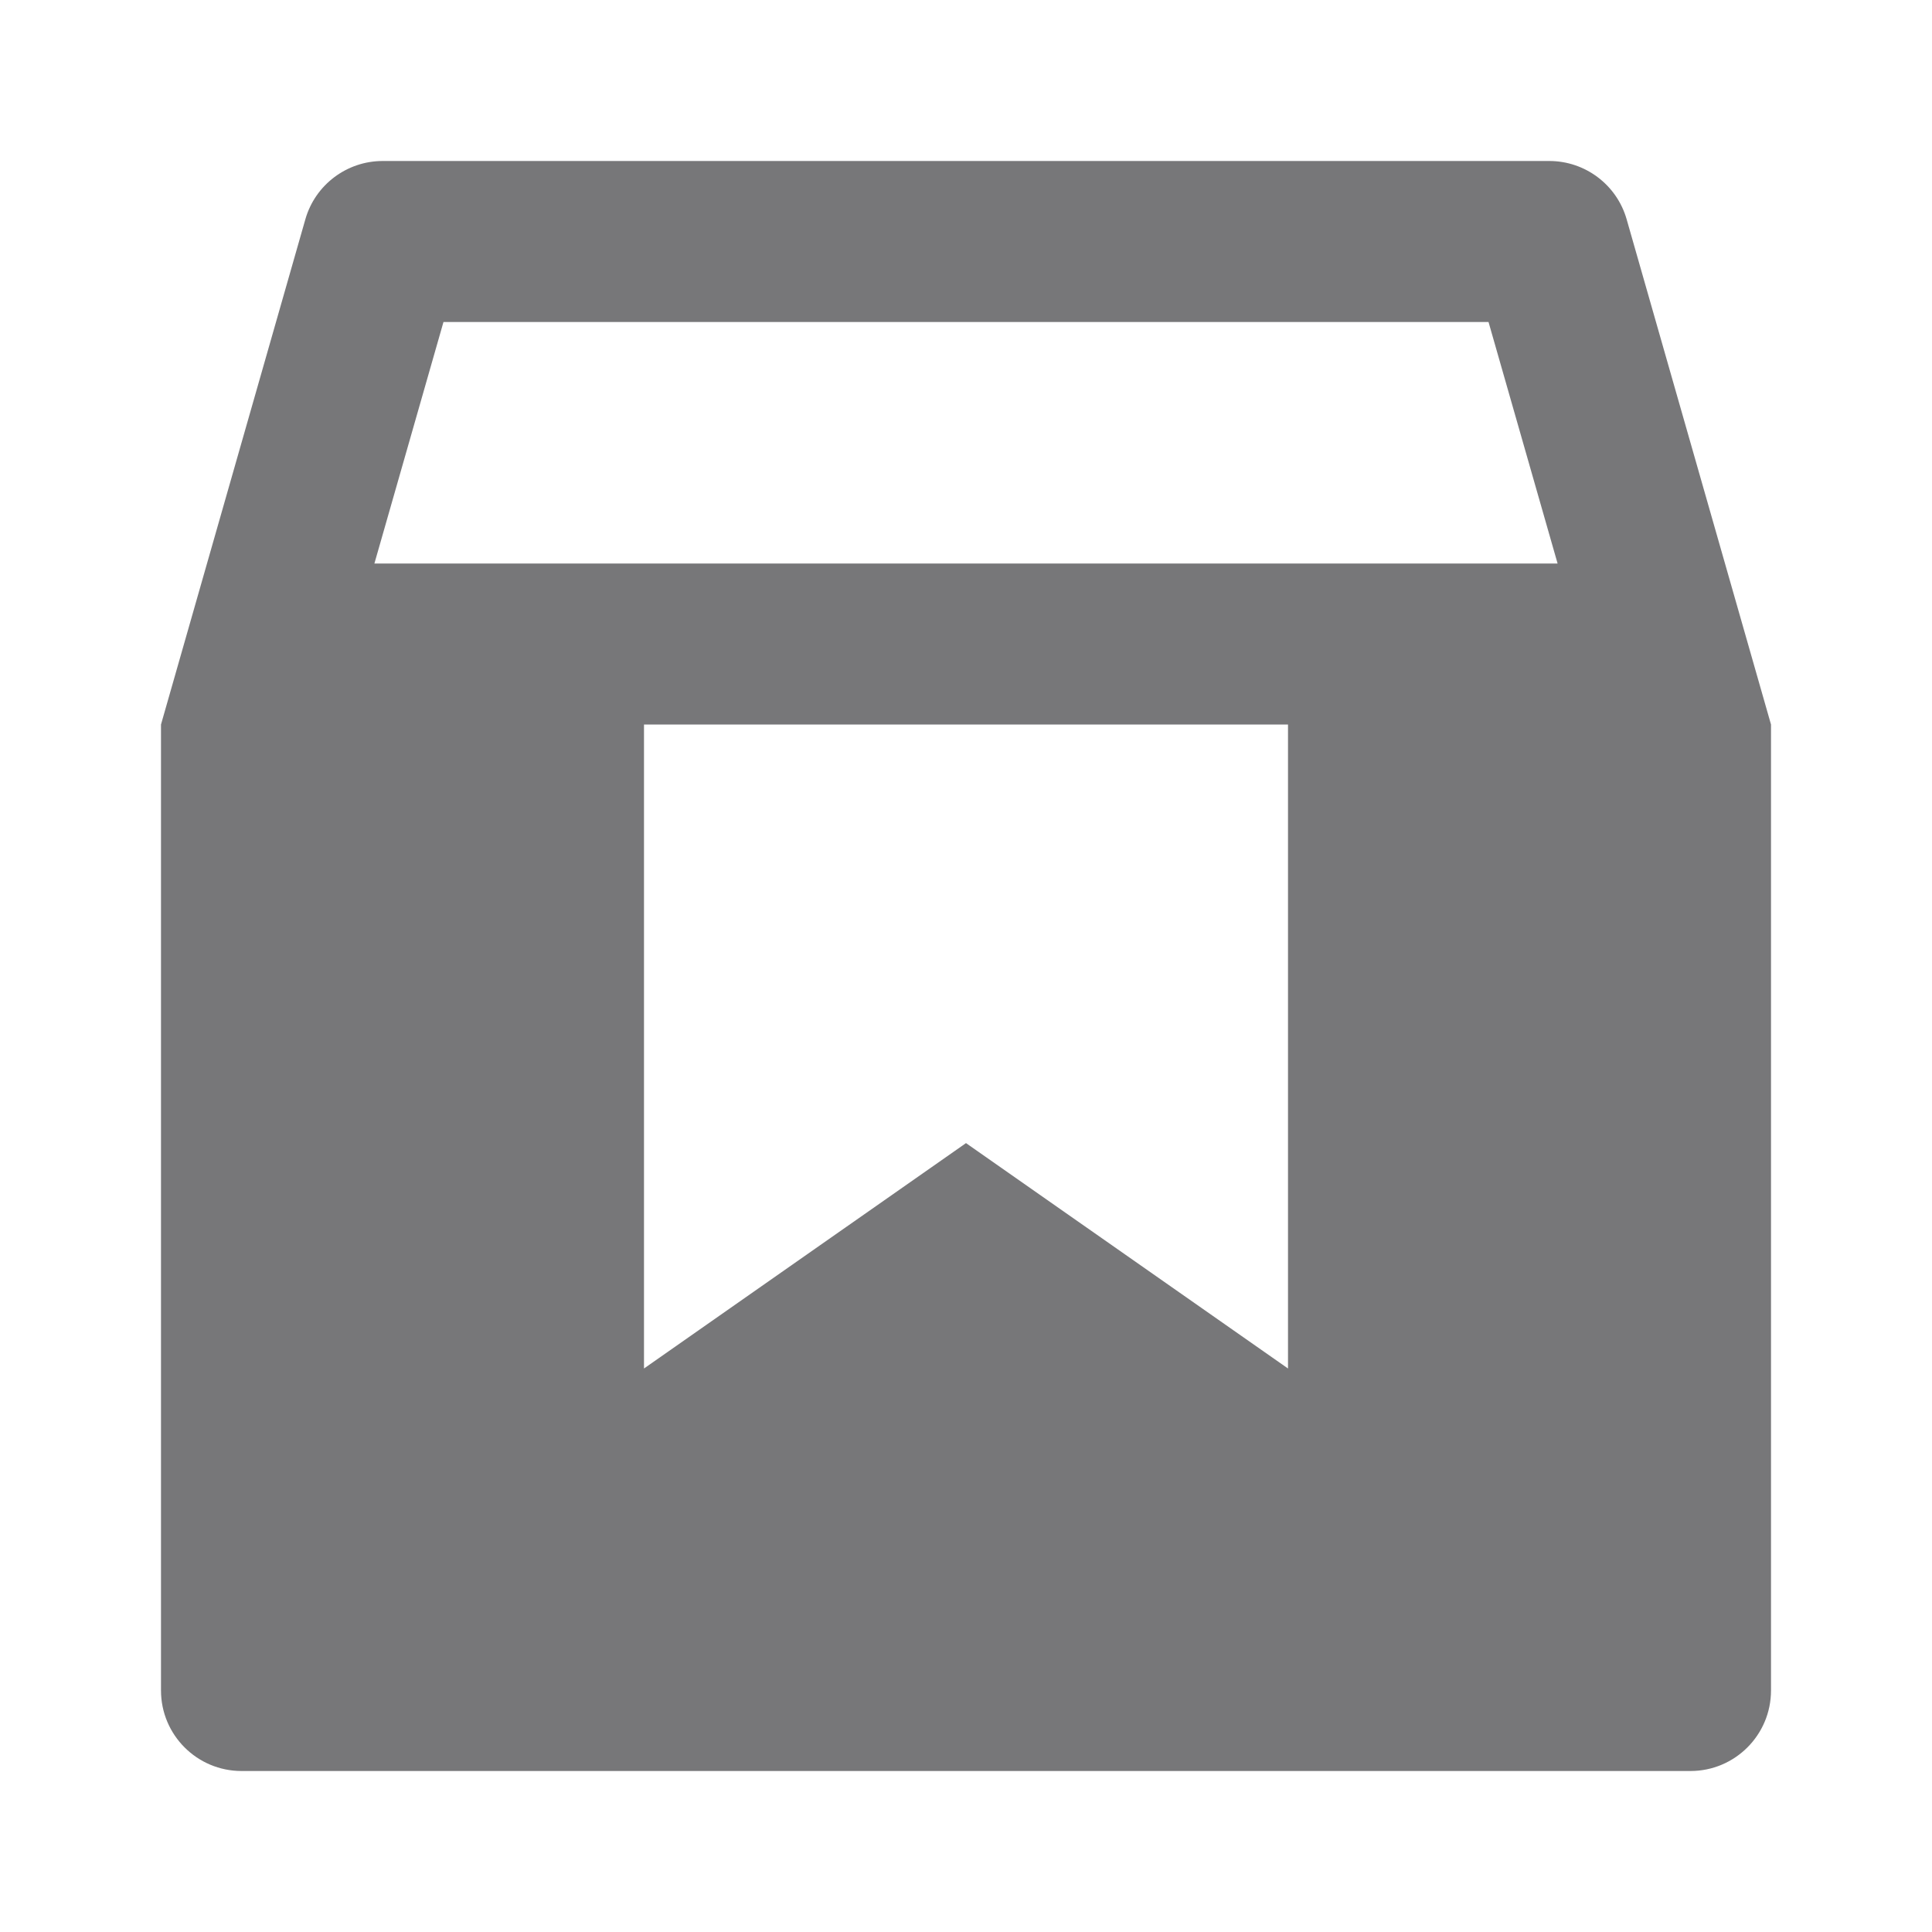 <svg width="24" height="24" viewBox="0 0 24 24" fill="none" xmlns="http://www.w3.org/2000/svg">
<path fill-rule="evenodd" clip-rule="evenodd" d="M20.207 2.725L22 9V21C22 21.552 21.552 22 21 22H3C2.448 22 2 21.552 2 21V9L3.793 2.725C3.915 2.296 4.308 2 4.754 2H19.246C19.692 2 20.085 2.296 20.207 2.725ZM4.651 7L5.509 4H18.491L19.349 7H4.651ZM8 9V17L12 14.2L16 17V9H8Z" fill="#777779"/>
</svg>
